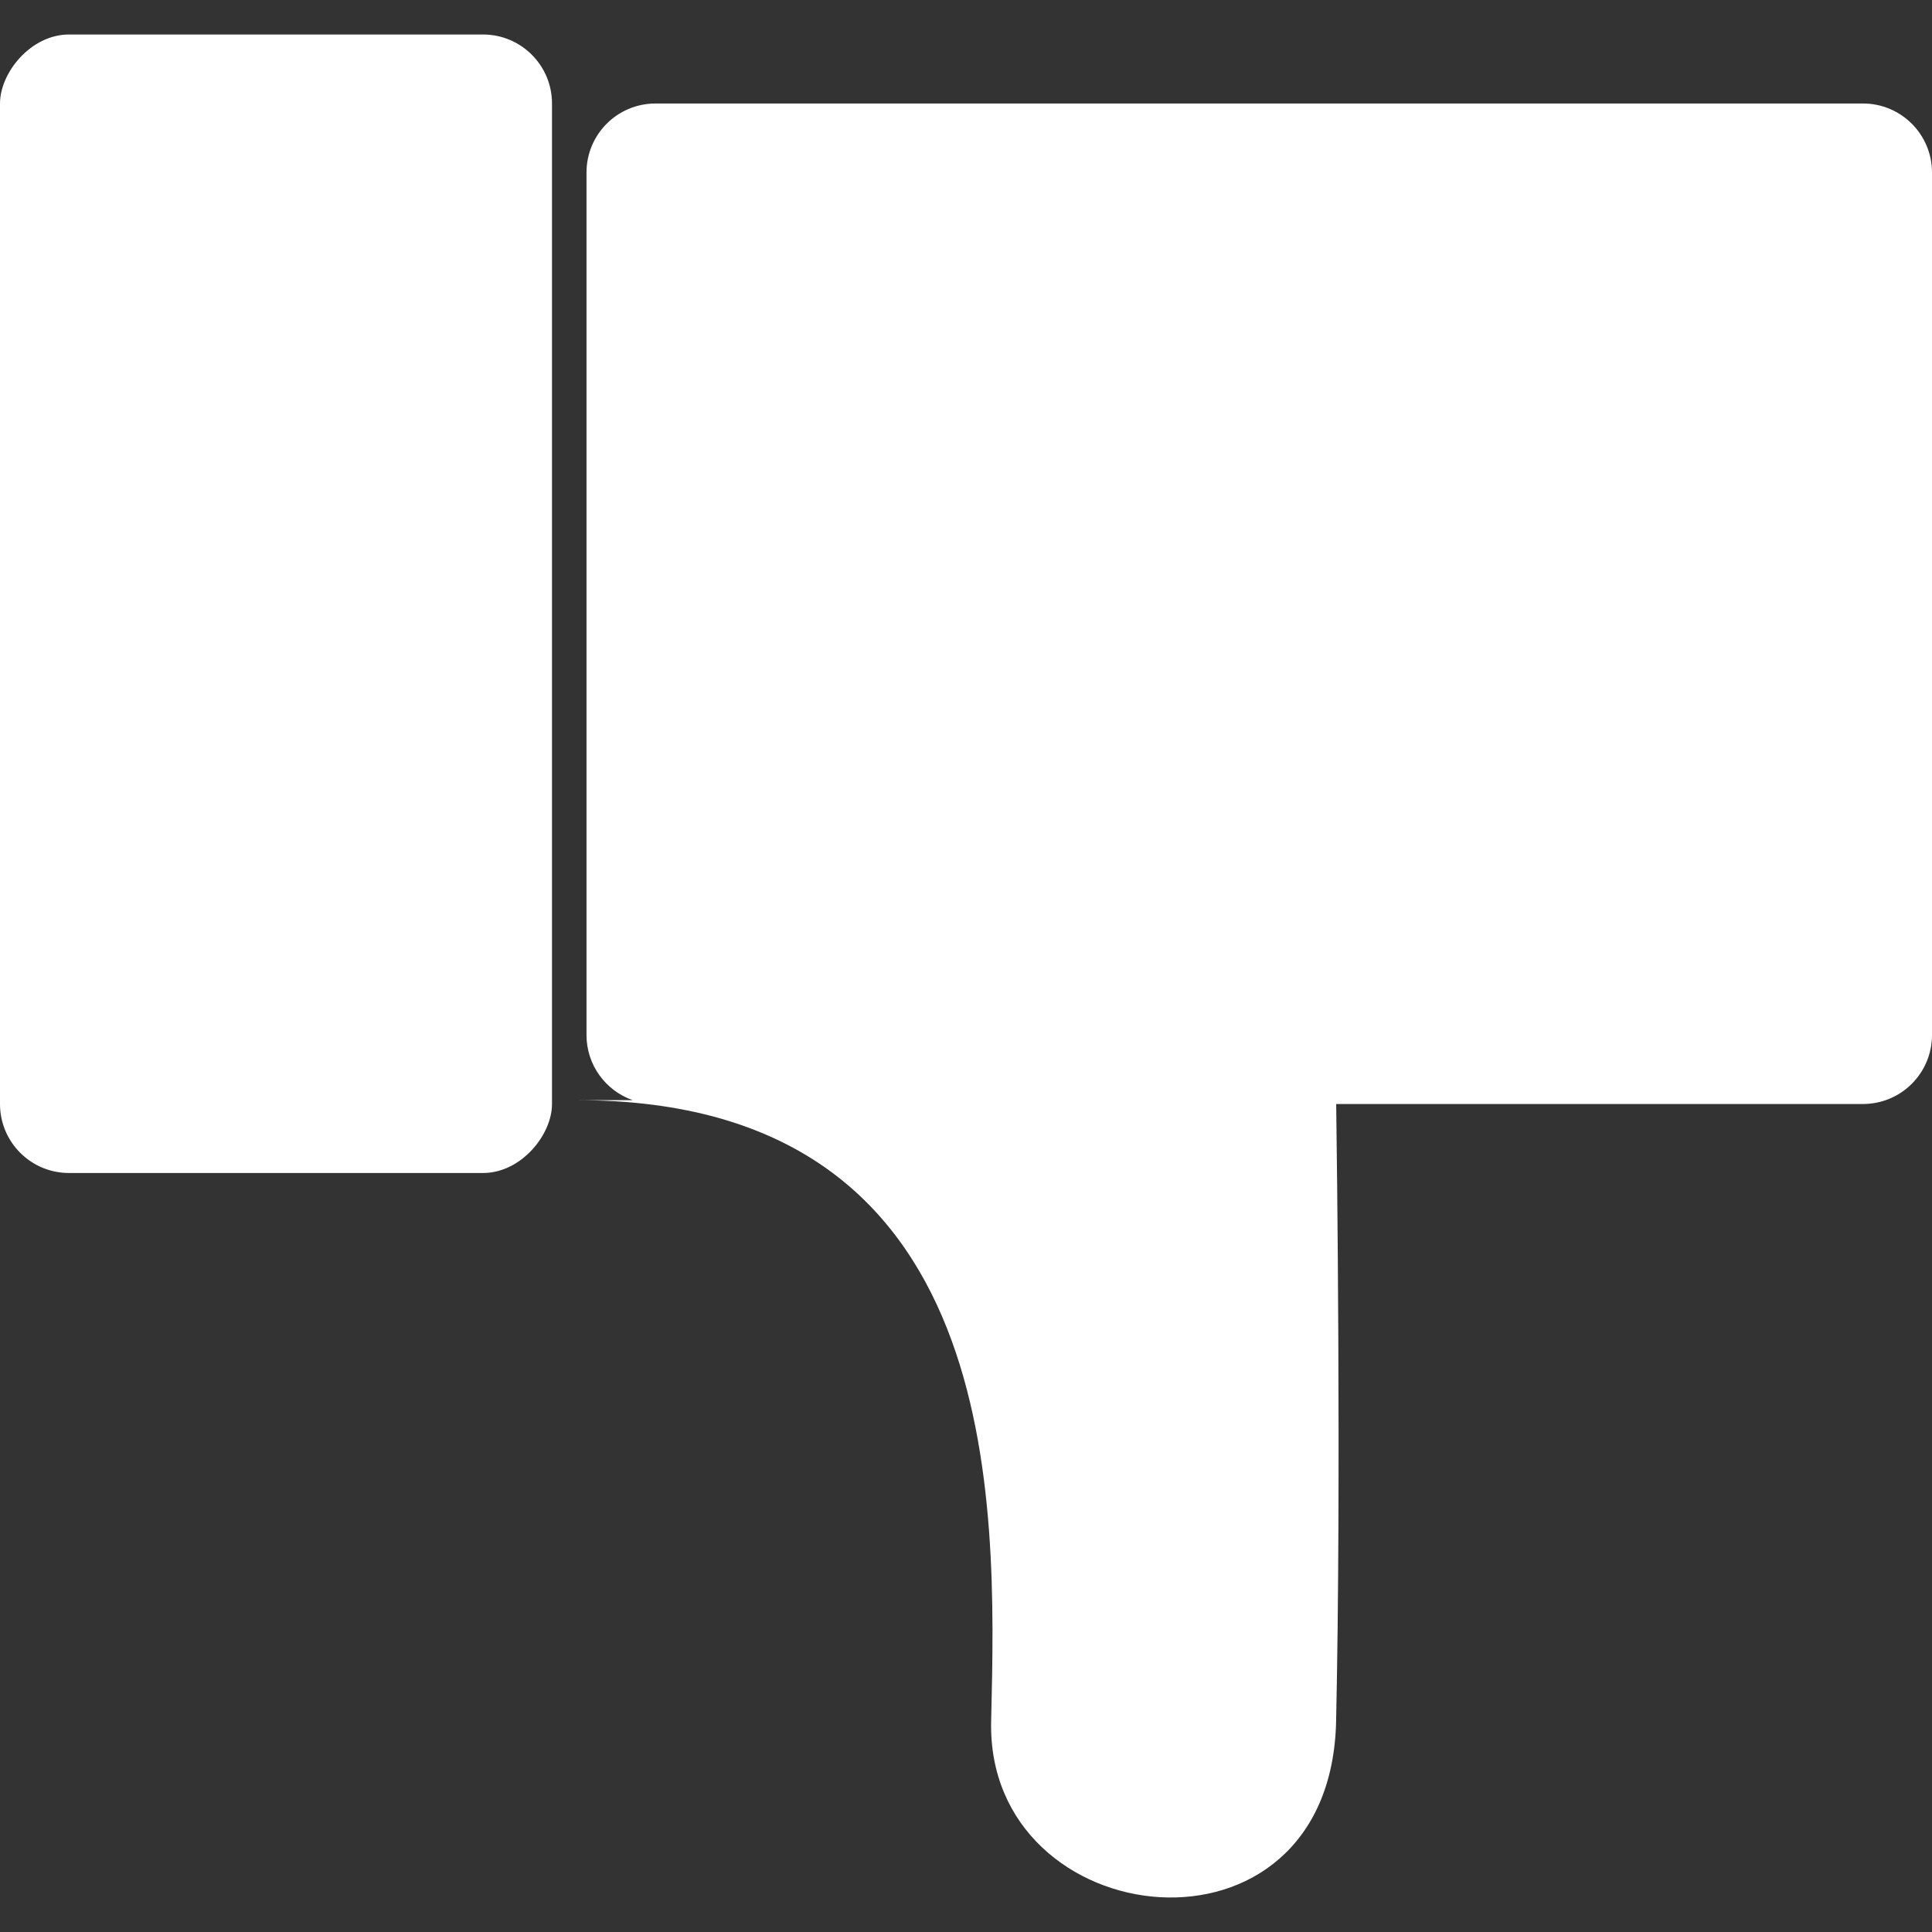 <svg width="56" height="56" viewBox="0 0 56 56" fill="none" xmlns="http://www.w3.org/2000/svg">
<rect x="0" y="0" width="56" height="56" fill="#333333" stroke="none"/>
<g id="Icon/Thumb-Down">
<g id="Group">
<rect id="Rectangle" width="16" height="33" rx="2" transform="matrix(1 0 0 -1 0 34)" fill="white"/>
<path id="Figure" d="M38.728 49.889C38.569 57.282 28.581 56.1 28.729 49.889L28.731 49.785C28.88 43.547 29.159 31.889 16.729 31.889H18.341C17.56 31.617 17 30.874 17 30V5C17 3.895 17.895 3 19 3H54C55.104 3 56 3.895 56 5V30C56 31.105 55.104 32 54 32H38.73C38.746 33.147 38.879 42.938 38.728 49.889Z" fill="white"/>
</g>
</g>
</svg>
